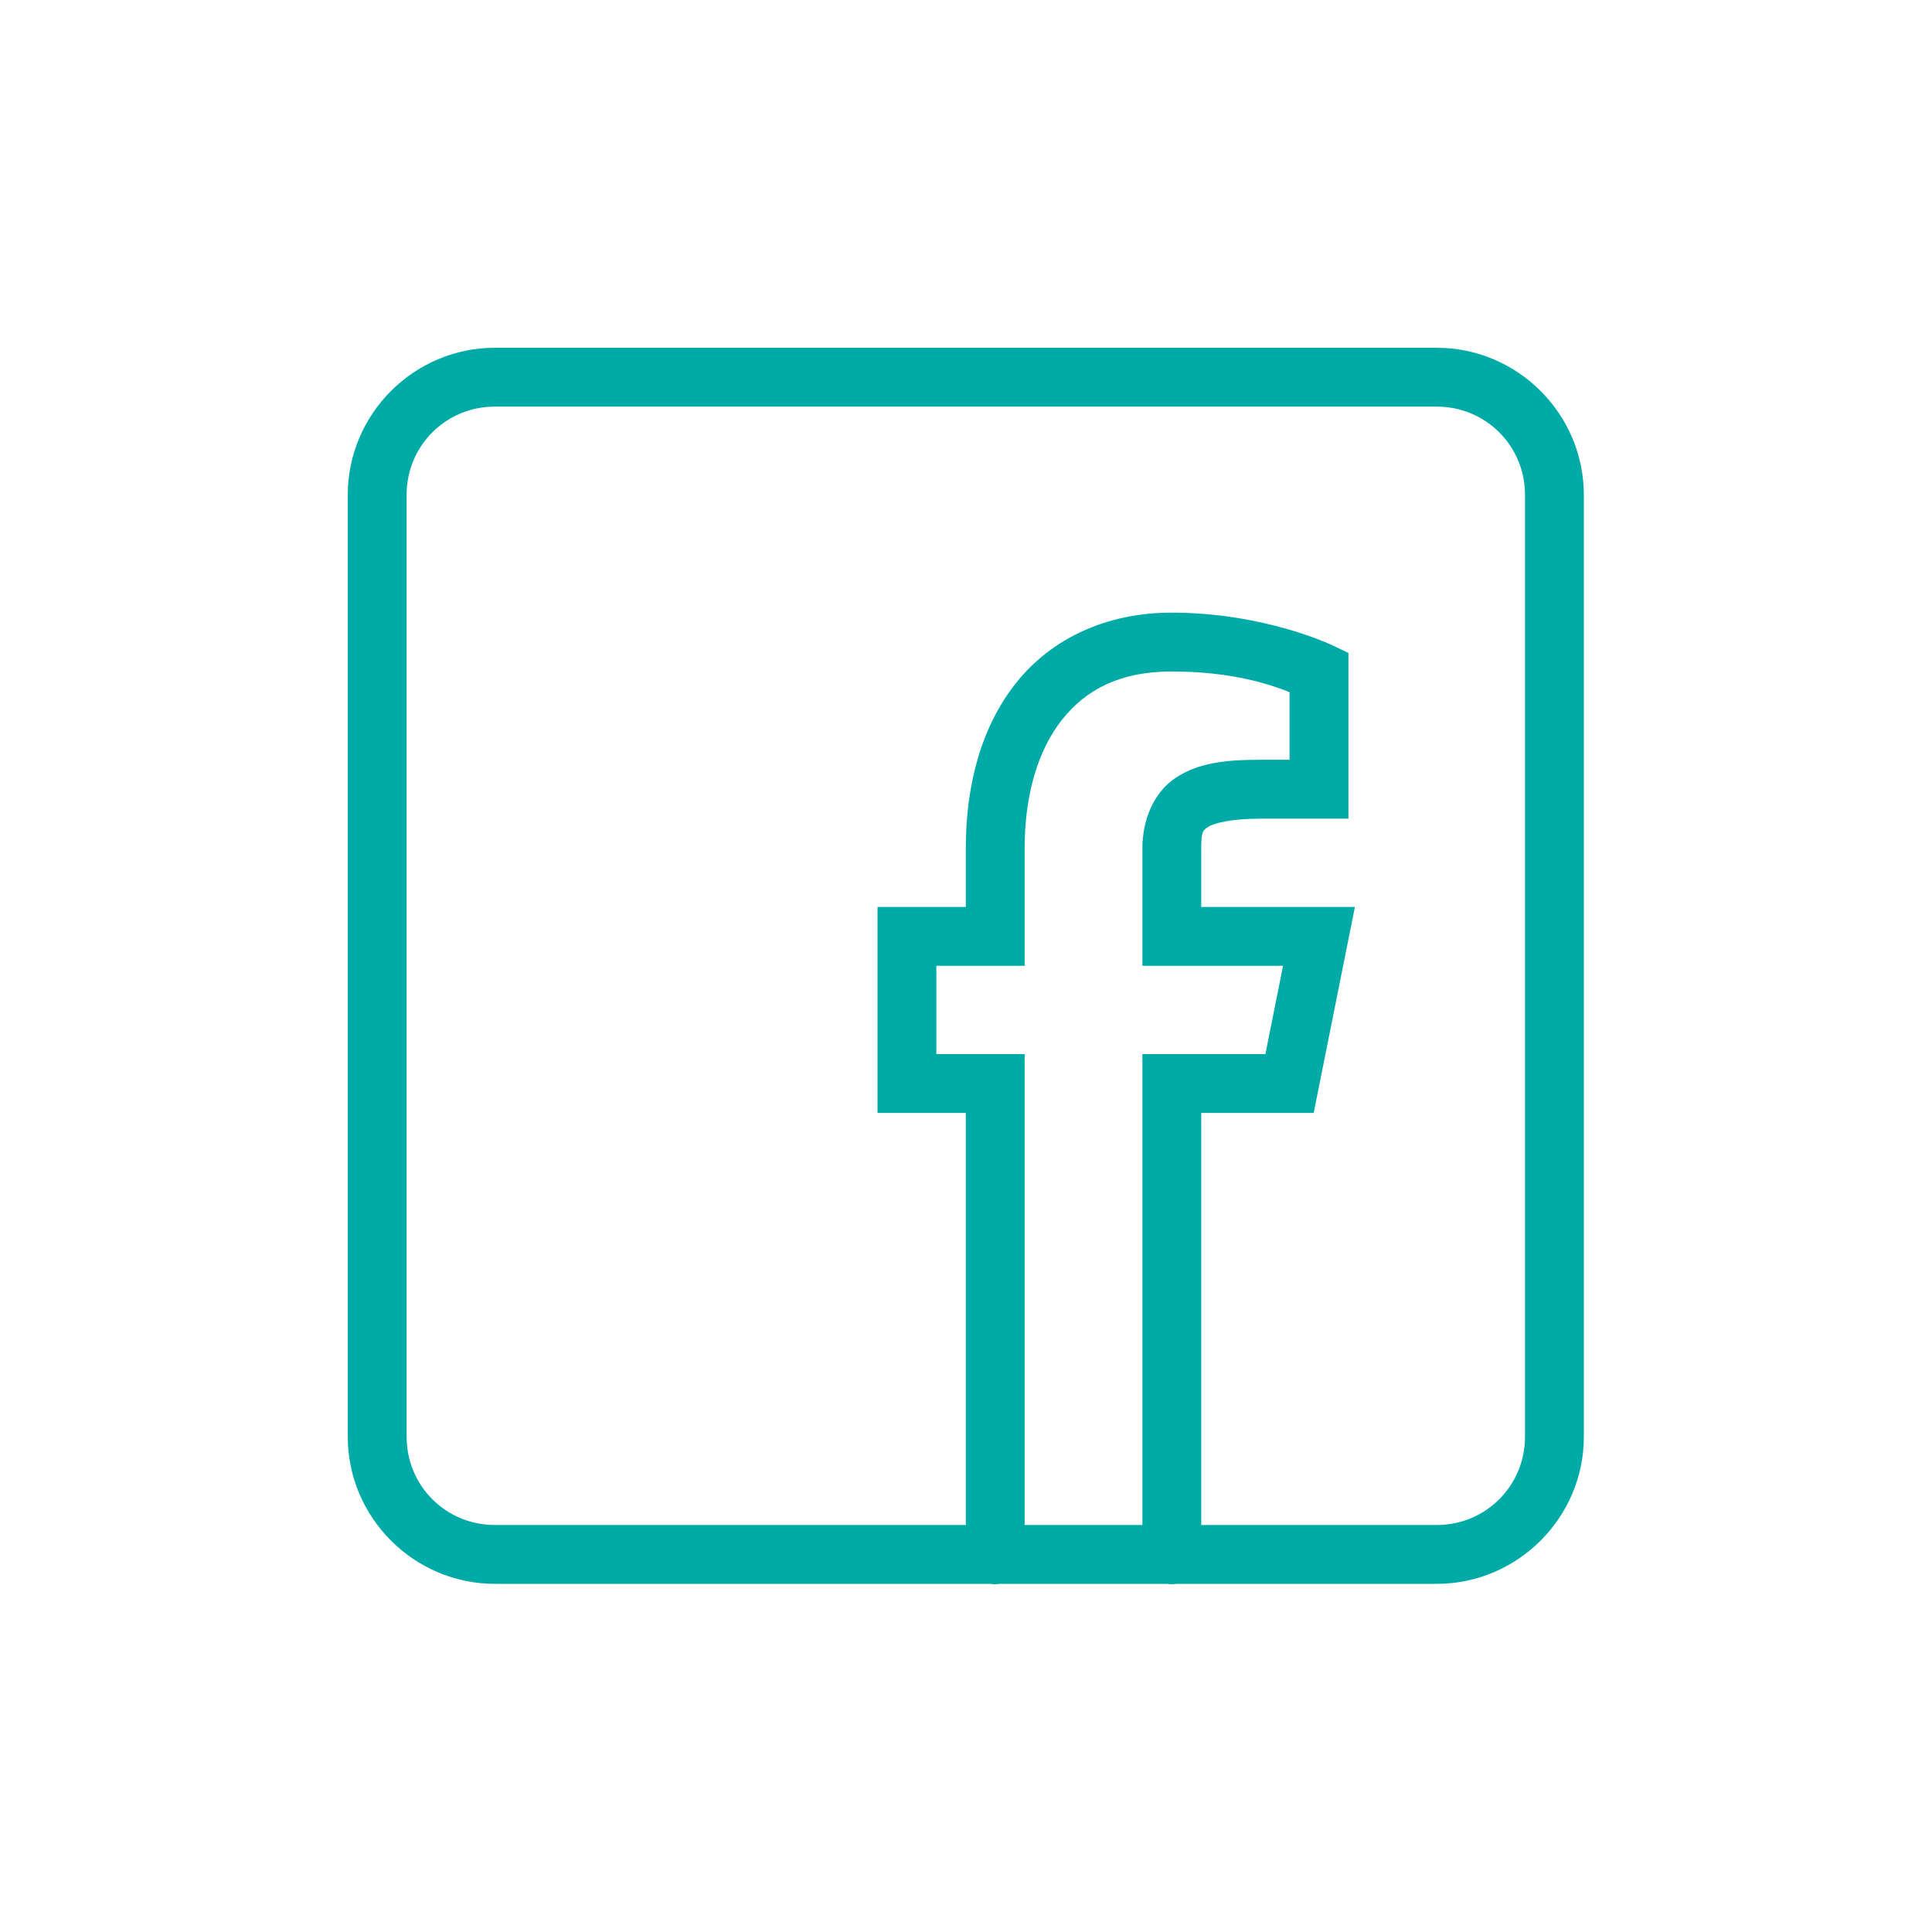 <svg width="50" height="50" viewBox="0 0 50 50" fill="none" xmlns="http://www.w3.org/2000/svg">
<path d="M12.808 9C10.714 9 9 10.714 9 12.808V37.181C9 39.276 10.714 40.99 12.808 40.99H25.629C25.711 41.003 25.795 41.003 25.877 40.99H30.199C30.281 41.003 30.365 41.003 30.447 40.99H37.181C39.276 40.99 40.99 39.276 40.99 37.181V12.808C40.99 10.714 39.276 9 37.181 9H12.808ZM12.808 10.523H37.181C38.452 10.523 39.467 11.537 39.467 12.808V37.181C39.467 38.452 38.452 39.467 37.181 39.467H31.088V28.803H33.998L35.065 23.472H31.088V21.948C31.088 21.524 31.129 21.49 31.271 21.398C31.414 21.305 31.854 21.187 32.611 21.187H34.897V16.898L34.462 16.691C34.462 16.691 32.713 15.855 30.326 15.855C28.613 15.855 27.205 16.538 26.304 17.664C25.403 18.79 24.995 20.298 24.995 21.948V23.472H22.71V28.803H24.995V39.467H12.808C11.537 39.467 10.523 38.452 10.523 37.181V12.808C10.523 11.537 11.537 10.523 12.808 10.523ZM30.326 17.378C31.91 17.378 32.907 17.727 33.373 17.912V19.663H32.611C31.735 19.663 31.033 19.736 30.441 20.12C29.85 20.504 29.565 21.233 29.565 21.948V24.995H33.205L32.748 27.28H29.565V39.467H26.518V27.28H24.233V24.995H26.518V21.948C26.518 20.552 26.872 19.394 27.494 18.616C28.116 17.838 28.994 17.378 30.326 17.378Z" fill="#00ABA7"/>
</svg>
